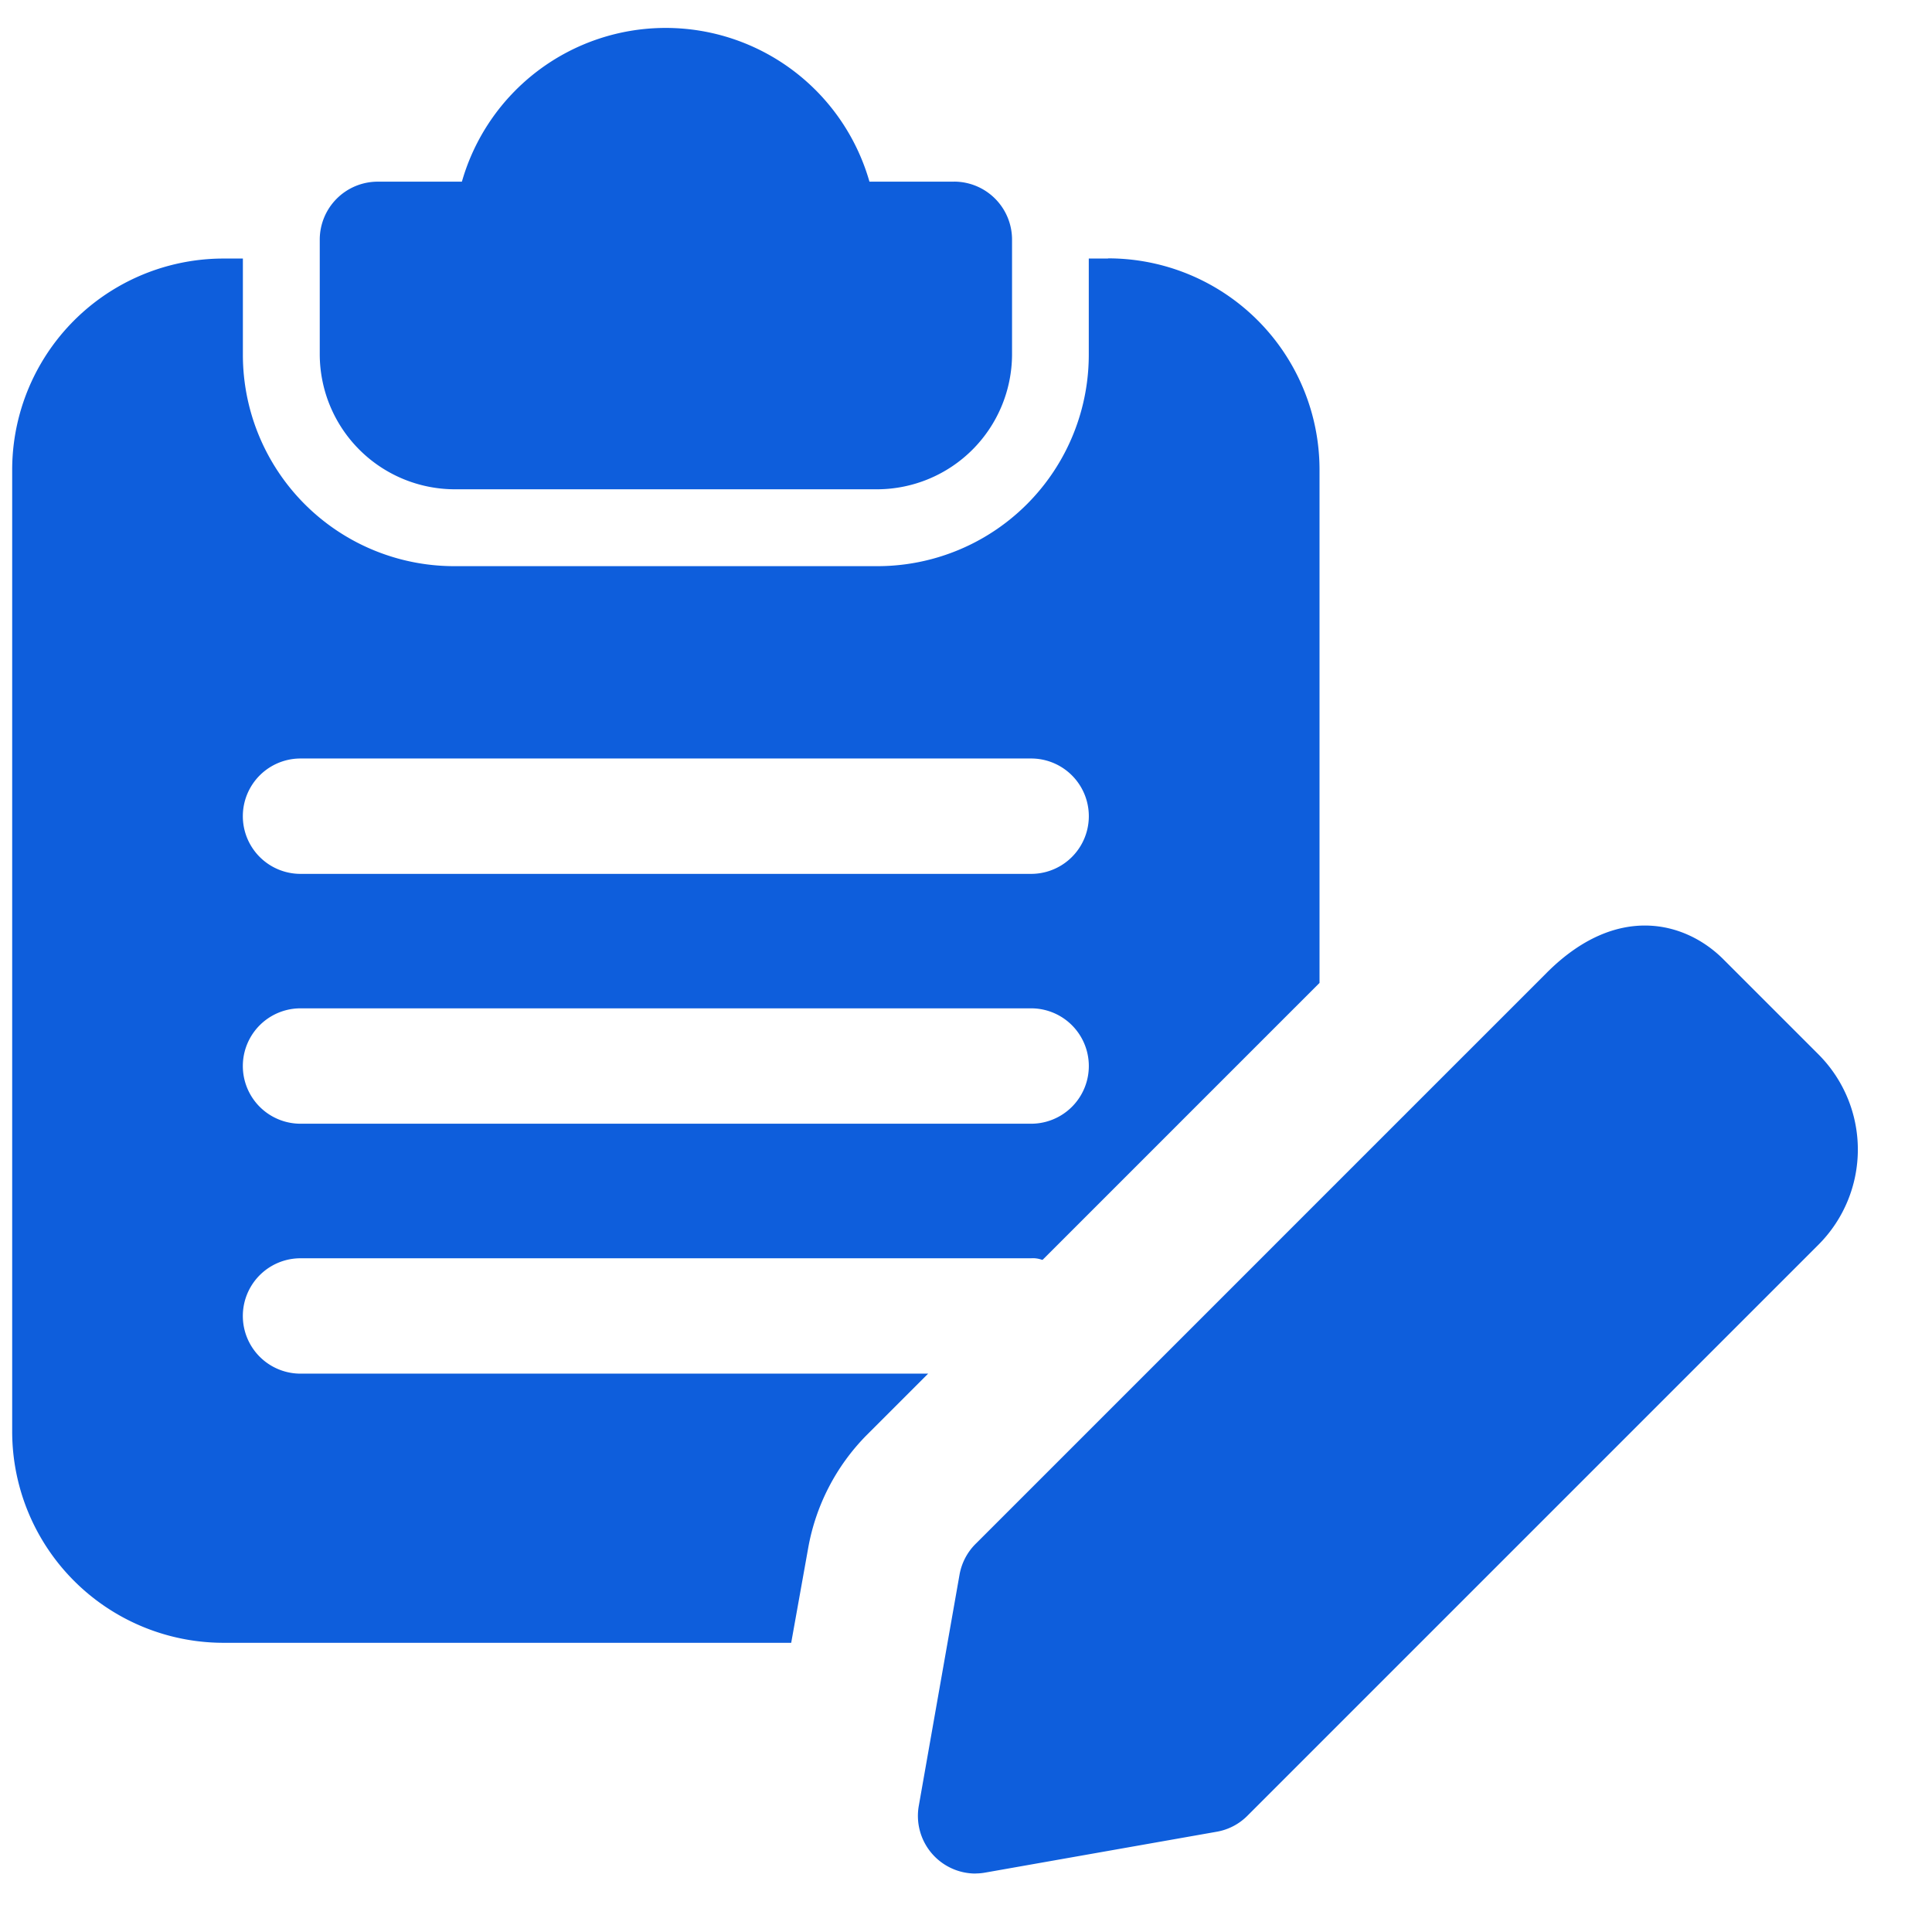 <svg id="Grupo_229" data-name="Grupo 229" xmlns="http://www.w3.org/2000/svg" xmlns:xlink="http://www.w3.org/1999/xlink" width="43.304" height="43.304" viewBox="0 0 43.304 43.304">
  <defs>
    <clipPath id="clip-path">
      <rect id="Retângulo_26" data-name="Retângulo 26" width="43.304" height="43.304" fill="#0e5edc"/>
    </clipPath>
  </defs>
  <path id="Caminho_31" data-name="Caminho 31" d="M386.221,311.448h-1.9a4.75,4.75,0,0,0-9.135,0h-1.9A1.3,1.3,0,0,0,372,312.74v2.586a3.031,3.031,0,0,0,3.017,3.017H384.5a3.031,3.031,0,0,0,3.017-3.017V312.74a1.3,1.3,0,0,0-1.293-1.293Zm0,0" transform="translate(-364.833 -307.376)" fill="#0e5edc"/>
  <g id="Grupo_211" data-name="Grupo 211" transform="translate(0 0)">
    <g id="Grupo_210" data-name="Grupo 210" clip-path="url(#clip-path)">
      <path id="Caminho_32" data-name="Caminho 32" d="M332.563,356h-.431v2.155a4.738,4.738,0,0,1-4.74,4.74h-9.48a4.738,4.738,0,0,1-4.74-4.74V356h-.431a4.738,4.738,0,0,0-4.74,4.74v21.547a4.738,4.738,0,0,0,4.74,4.74h12.721l.38-2.12a4.794,4.794,0,0,1,1.31-2.534l1.379-1.379H314.464a1.293,1.293,0,1,1,0-2.586H330.84a.585.585,0,0,1,.241.034h.017l6.206-6.206v-11.5a4.738,4.738,0,0,0-4.74-4.74Zm-1.724,19.392H314.464a1.293,1.293,0,1,1,0-2.586H330.84a1.293,1.293,0,0,1,0,2.586Zm0-5.6H314.464a1.293,1.293,0,1,1,0-2.586H330.84a1.293,1.293,0,0,1,0,2.586Zm0,0" transform="translate(-307.728 -350.205)" fill="#0e5edc"/>
      <path id="Caminho_33" data-name="Caminho 33" d="M497.732,516.041a1.293,1.293,0,0,1-1.272-1.519l.913-5.18a1.293,1.293,0,0,1,.359-.689l12.8-12.8c1.572-1.576,3.117-1.15,3.961-.305l2.132,2.132a3.018,3.018,0,0,1,0,4.266l-12.8,12.8a1.276,1.276,0,0,1-.689.358l-5.18.914a1.226,1.226,0,0,1-.224.021Zm5.18-2.206h0Zm0,0" transform="translate(-475.866 -474.047)" fill="#0e5edc"/>
    </g>
  </g>
</svg>

